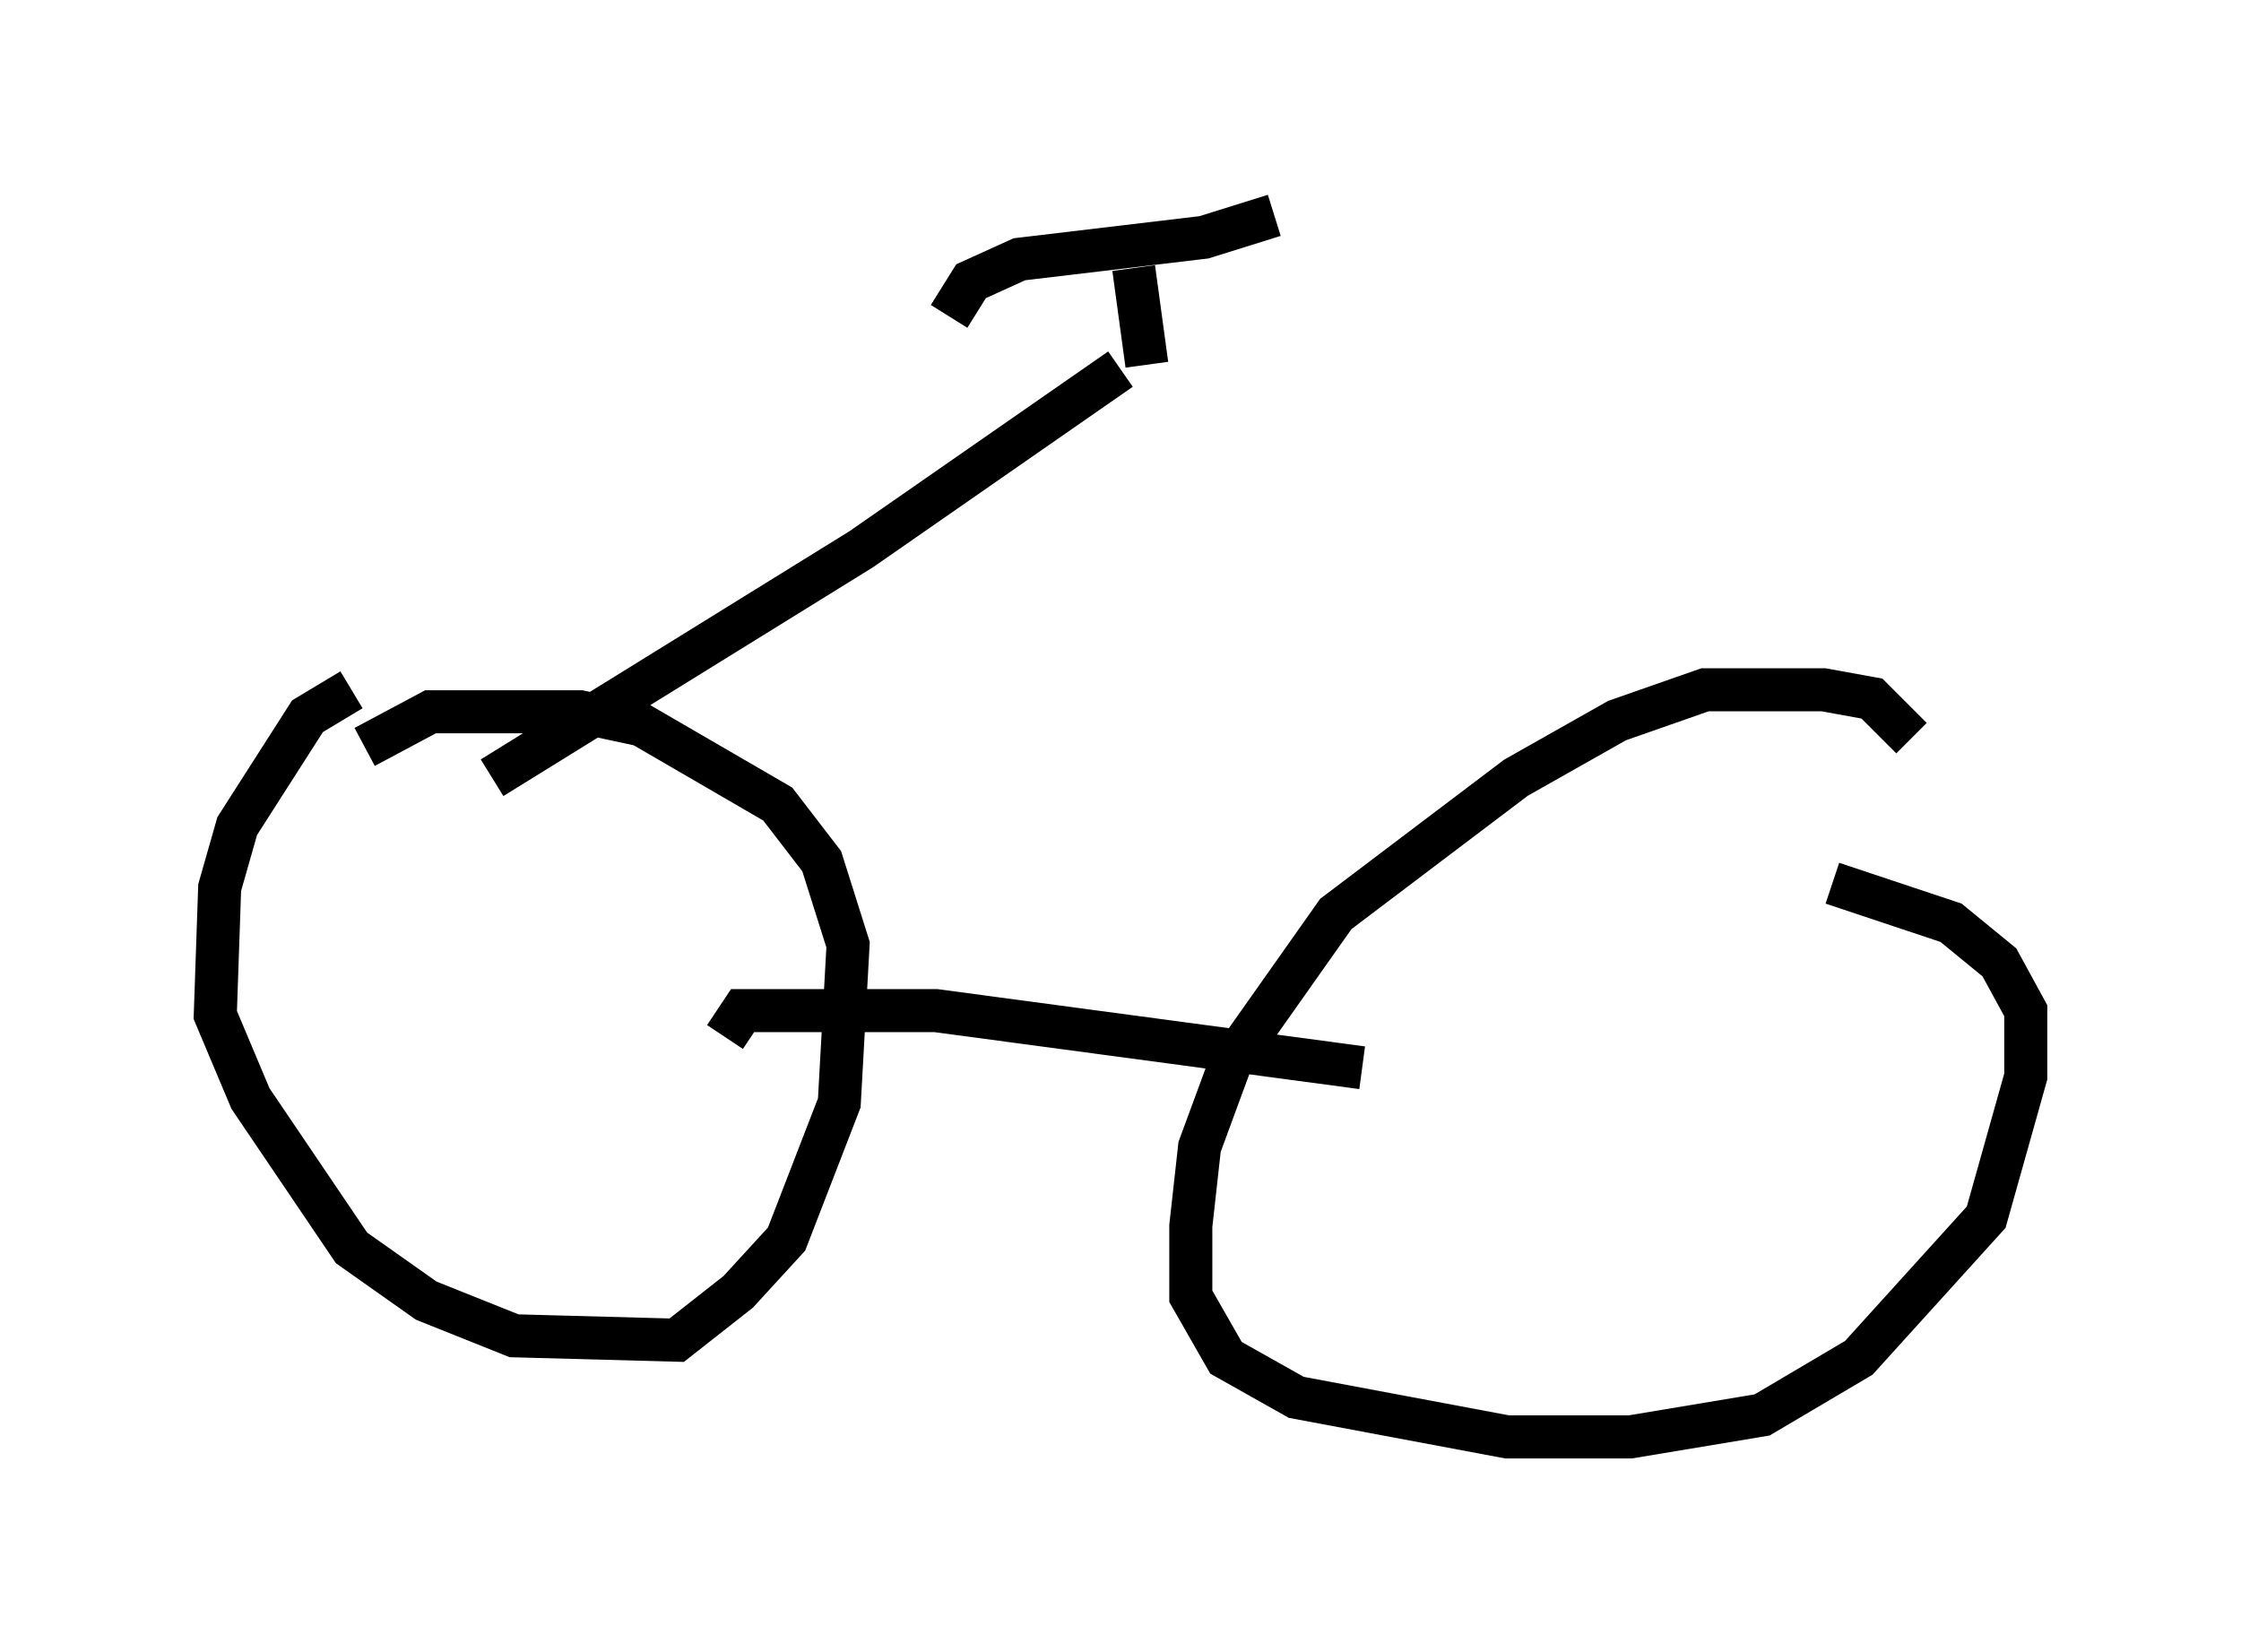 <?xml version="1.0" encoding="utf-8" ?>
<svg baseProfile="full" height="38.379" version="1.1" width="52.059" xmlns="http://www.w3.org/2000/svg" xmlns:ev="http://www.w3.org/2001/xml-events" xmlns:xlink="http://www.w3.org/1999/xlink"><defs /><rect fill="white" height="38.379" width="52.059" x="0" y="0" /><path d="M9.798, 16.025 m-1.633, 0.0 l-1.021, 0.613 -1.633, 2.552 l-0.408, 1.429 -0.102, 2.96 l0.817, 1.94 2.348, 3.471 l1.735, 1.225 2.042, 0.817 l3.777, 0.102 1.429, -1.123 l1.123, -1.225 1.225, -3.165 l0.204, -3.675 -0.613, -1.94 l-1.021, -1.327 -3.165, -1.838 l-1.429, -0.306 -3.471, 0.0 l-1.531, 0.817 m35.934, -0.204 l-0.919, -0.919 -1.123, -0.204 l-2.756, 0.0 -2.042, 0.715 l-2.348, 1.327 -4.185, 3.165 l-2.45, 3.471 -0.715, 1.94 l-0.204, 1.838 0.0, 1.633 l0.817, 1.429 1.633, 0.919 l4.9, 0.919 2.858, 0.0 l3.063, -0.51 2.246, -1.327 l2.96, -3.267 0.919, -3.267 l0.0, -1.531 -0.613, -1.123 l-1.123, -0.919 -2.756, -0.919 m-25.725, 3.573 l0.408, -0.613 4.492, 0.0 l9.902, 1.327 m-8.269, -0.51 l0.0, 0.0 m-11.944, -6.227 l8.575, -5.308 6.023, -4.185 m0.613, -0.102 l-0.306, -2.246 m-4.288, 1.123 l0.51, -0.817 1.123, -0.51 l4.288, -0.51 1.633, -0.51 " fill="none" stroke="black" stroke-width="1" /></svg>